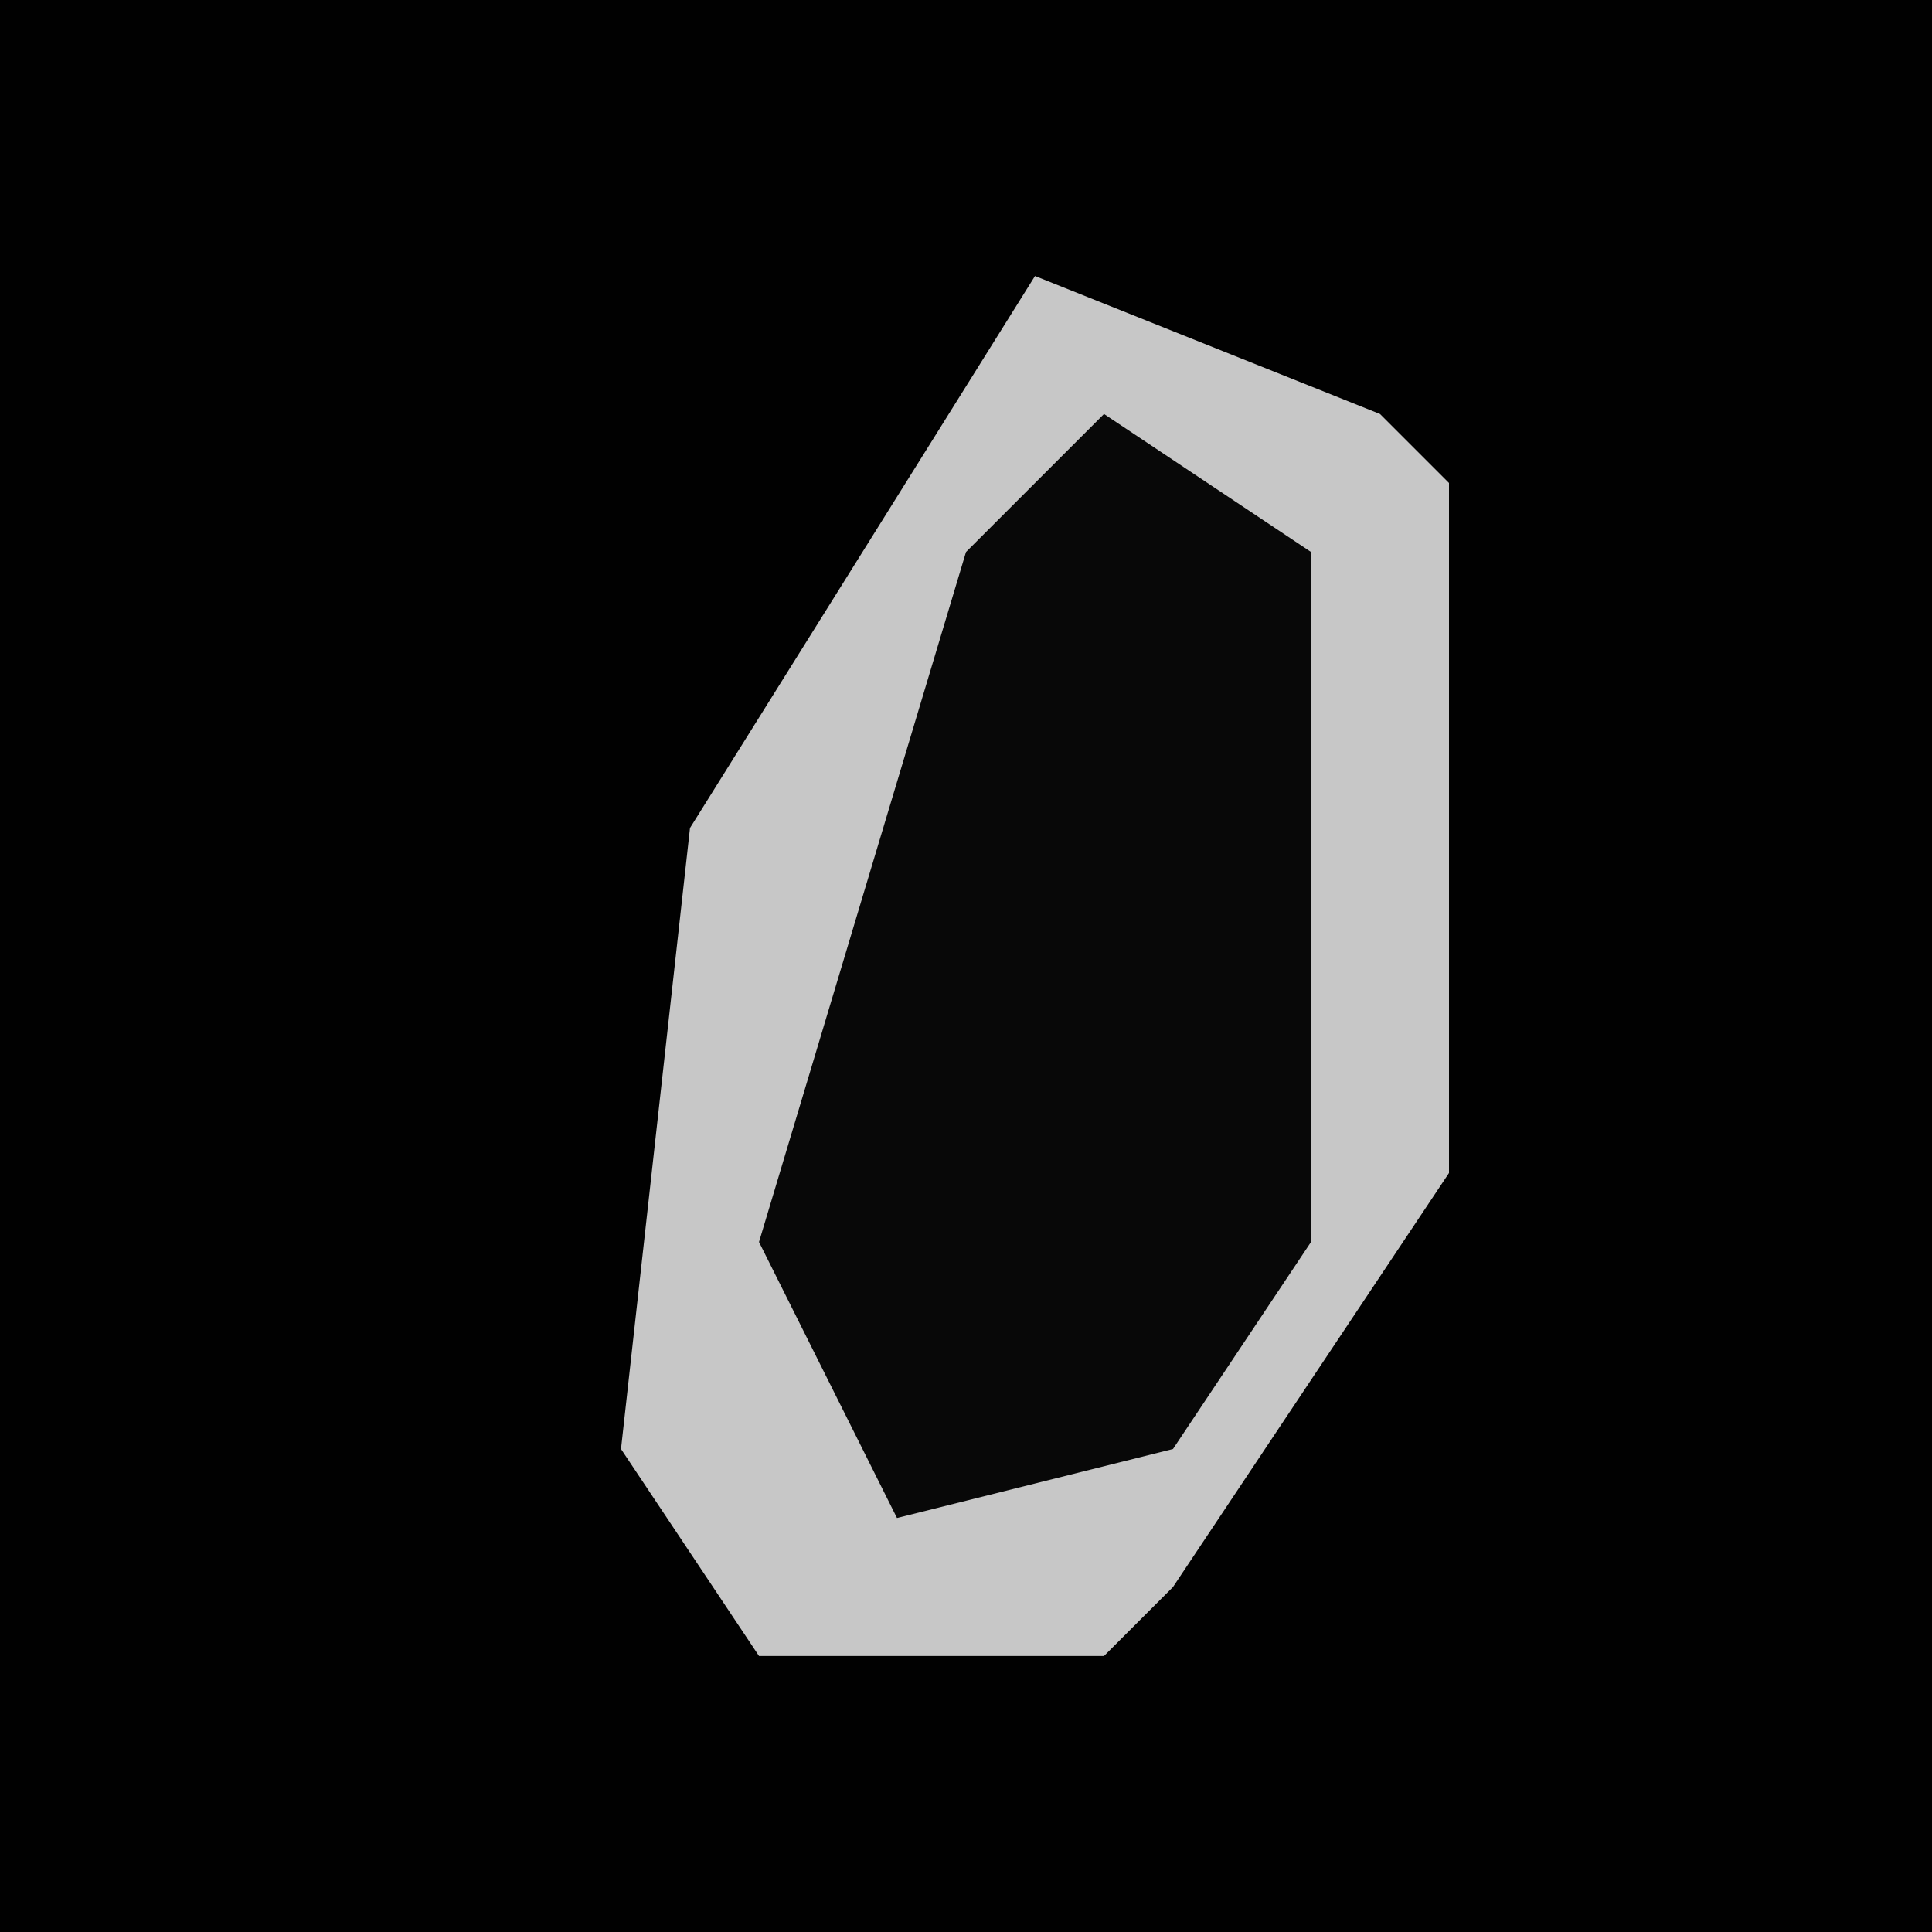 <?xml version="1.0" encoding="UTF-8"?>
<svg version="1.1" xmlns="http://www.w3.org/2000/svg" width="28" height="28">
<path d="M0,0 L28,0 L28,28 L0,28 Z " fill="#010101" transform="translate(0,0)"/>
<path d="M0,0 L5,2 L6,3 L6,13 L2,19 L1,20 L-4,20 L-6,17 L-5,8 Z " fill="#C7C7C7" transform="translate(15,4)"/>
<path d="M0,0 L3,2 L3,12 L1,15 L-3,16 L-5,12 L-2,2 Z " fill="#080808" transform="translate(16,6)"/>
</svg>
